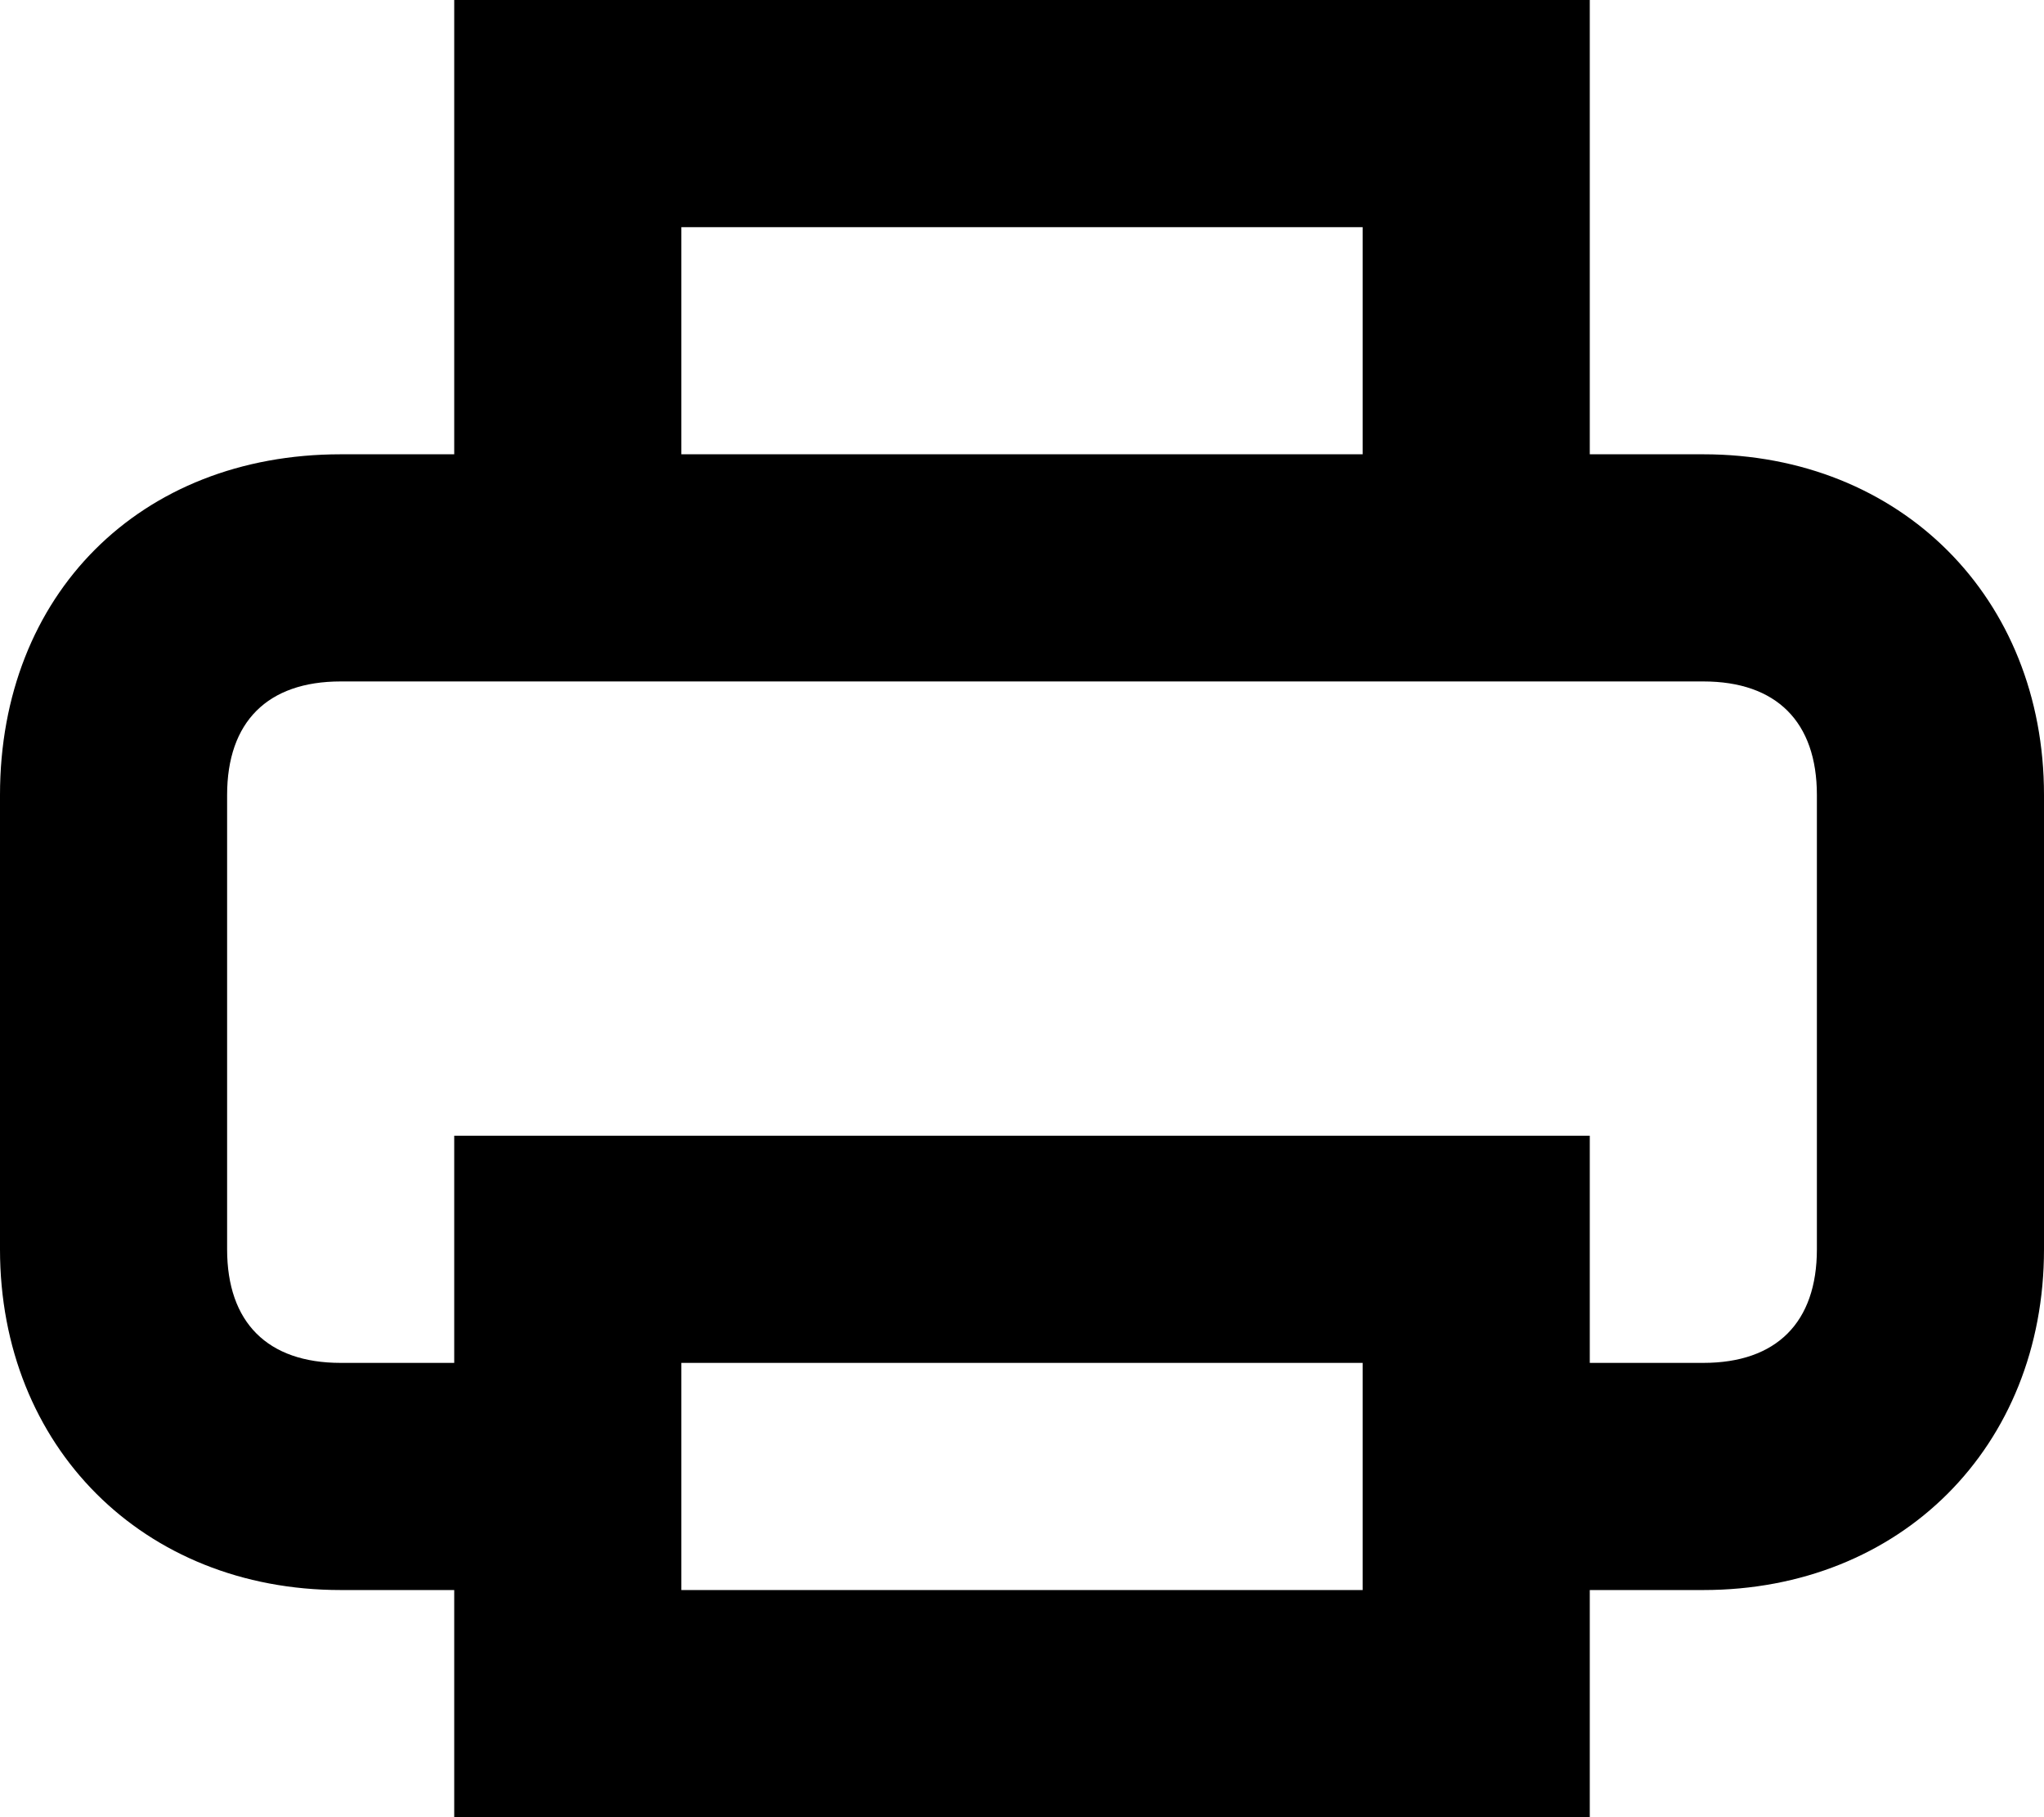 <?xml version="1.0" encoding="iso-8859-1"?>
<!-- Generator: Adobe Illustrator 21.1.0, SVG Export Plug-In . SVG Version: 6.00 Build 0)  -->
<svg version="1.1" id="Layer_1" xmlns="http://www.w3.org/2000/svg" xmlns:xlink="http://www.w3.org/1999/xlink" x="0px" y="0px"
	 viewBox="0 0 9 8" style="enable-background:new 0 0 9 8;" xml:space="preserve">
<path d="M7.5,2H7V0H2v2H1.5C0.617,2,0,2.617,0,3.5v2C0,6.369,0.631,7,1.5,7H2v1h5V7h0.5C8.369,7,9,6.369,9,5.5v-2
	C9,2.631,8.369,2,7.5,2z M3,1h3v1H3V1z M3,7V6h3v1H3z M8,5.5C8,5.822,7.822,6,7.5,6H7V5H2v1H1.5C1.178,6,1,5.822,1,5.5v-2
	C1,3.178,1.178,3,1.5,3H2h5h0.5C7.822,3,8,3.178,8,3.5V5.5z"/>
</svg>
